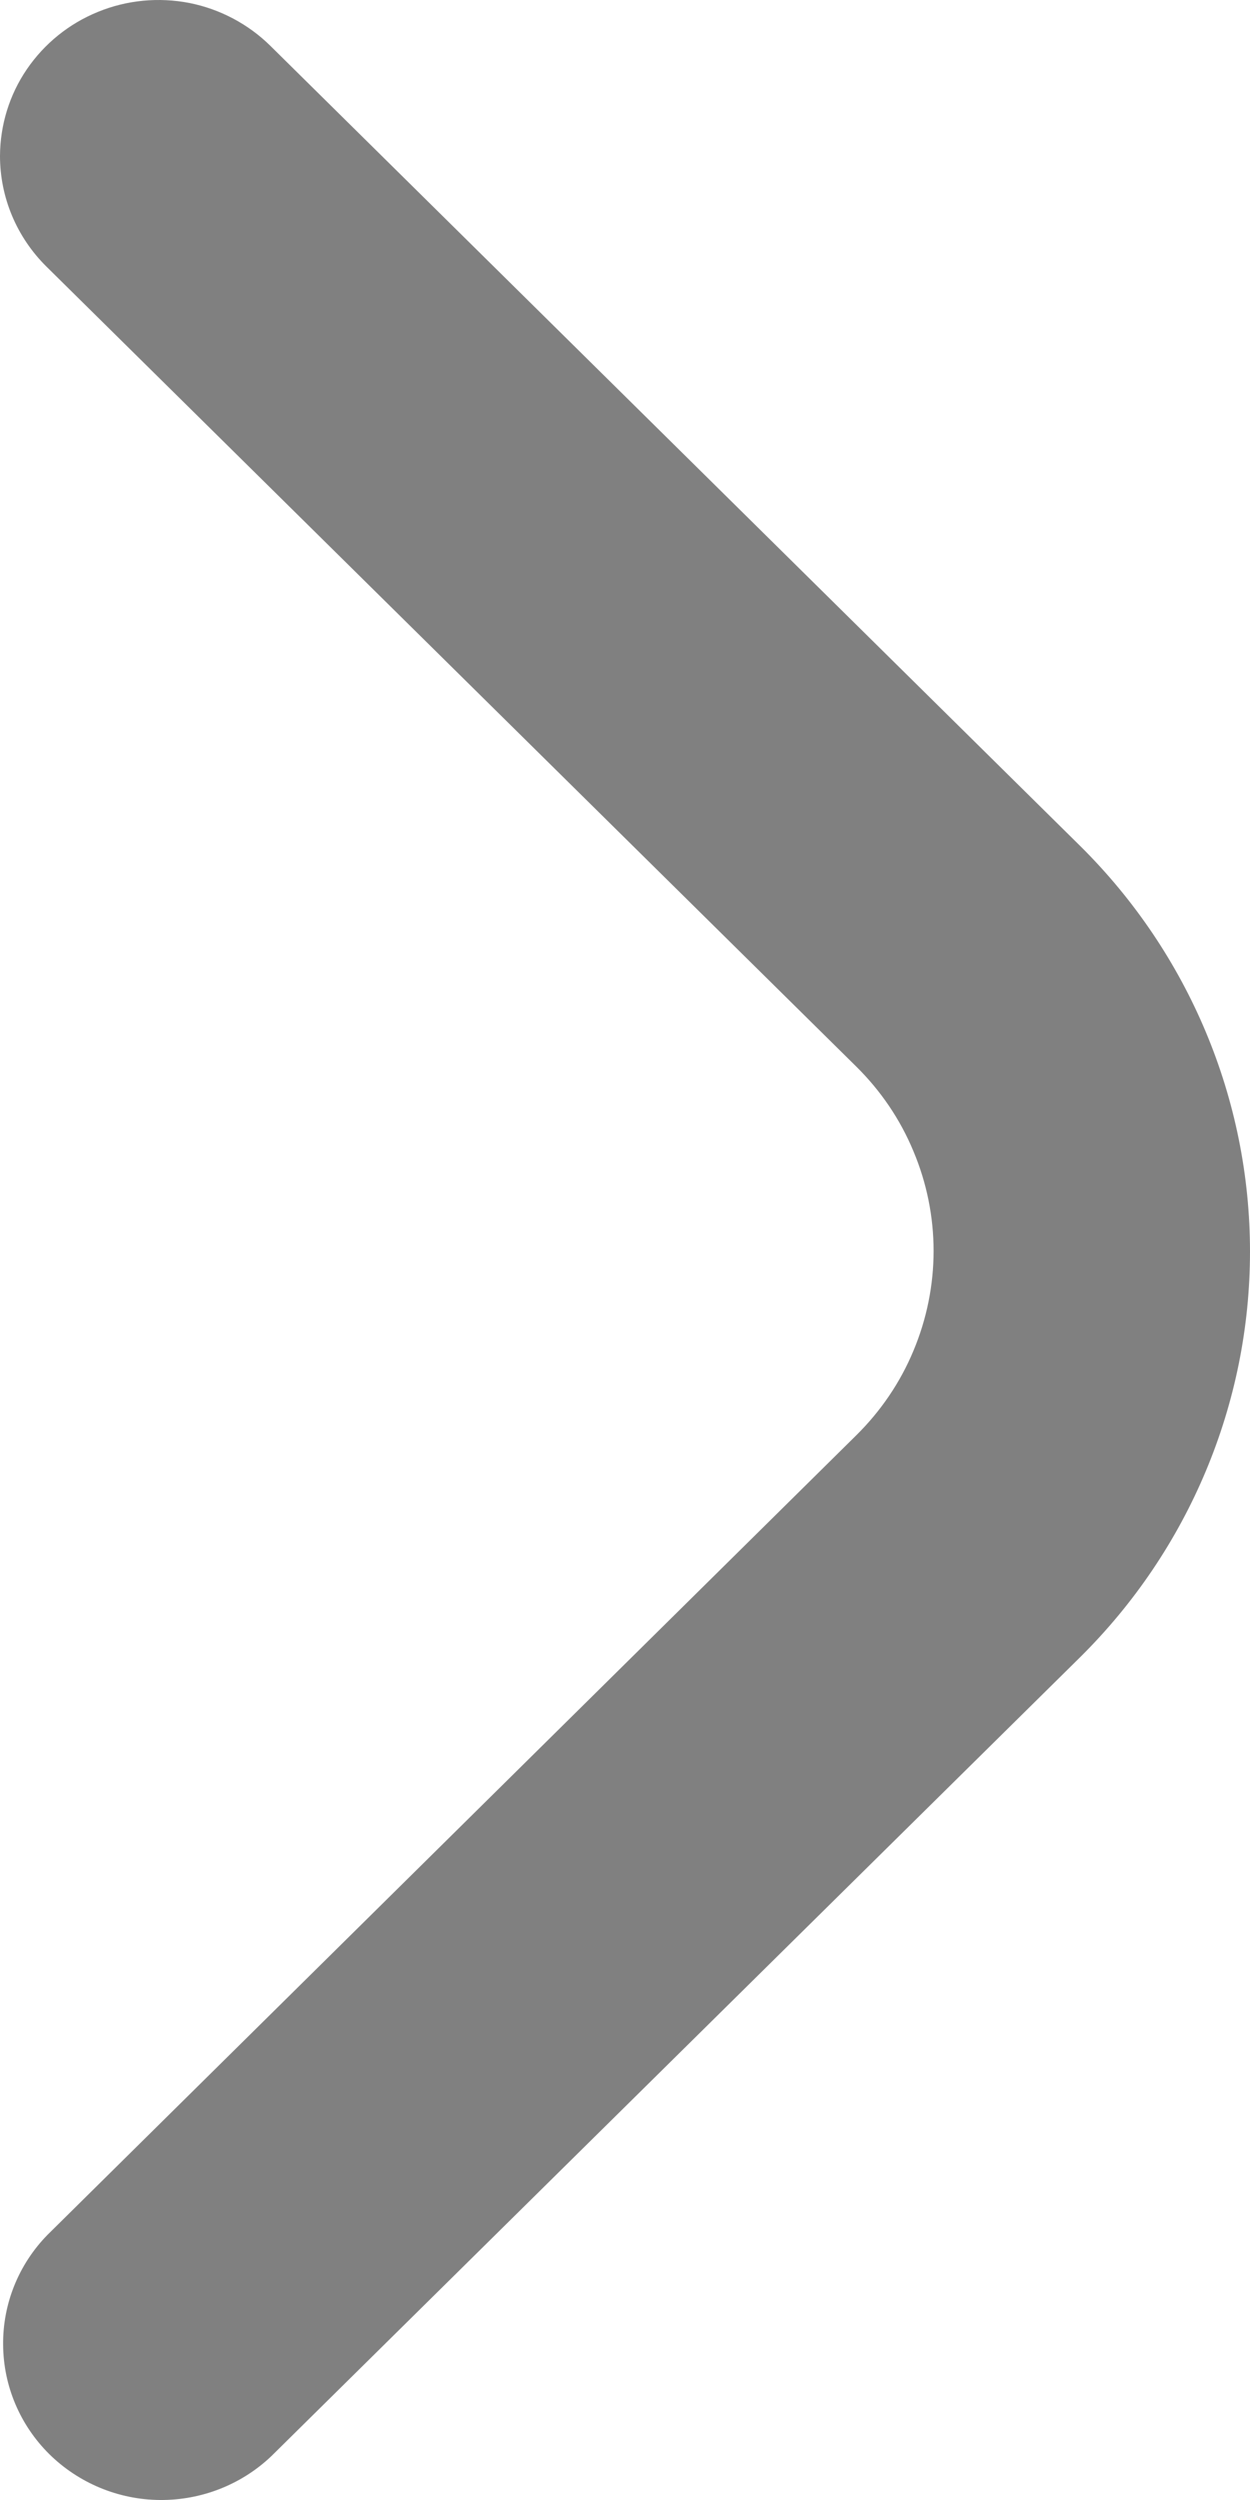 <svg width="8" height="16" viewBox="0 0 8 16" fill="none" xmlns="http://www.w3.org/2000/svg">
<path d="M0 0.998C0 1.264 0.107 1.518 0.297 1.706L5.48 6.826C5.637 6.981 5.762 7.165 5.846 7.368C5.931 7.57 5.975 7.787 5.975 8.006C5.975 8.225 5.931 8.442 5.846 8.645C5.762 8.847 5.637 9.031 5.48 9.186L0.304 14.303C0.119 14.492 0.017 14.745 0.02 15.008C0.022 15.27 0.128 15.521 0.316 15.707C0.504 15.892 0.758 15.998 1.024 16C1.29 16.002 1.546 15.901 1.737 15.719L6.913 10.606C7.609 9.917 8 8.983 8 8.01C8 7.037 7.609 6.103 6.913 5.414L1.73 0.293C1.589 0.154 1.408 0.058 1.212 0.019C1.016 -0.019 0.812 0 0.627 0.076C0.442 0.151 0.284 0.279 0.172 0.443C0.06 0.607 0.001 0.8 0 0.998Z" fill="#808080"/>
</svg>
